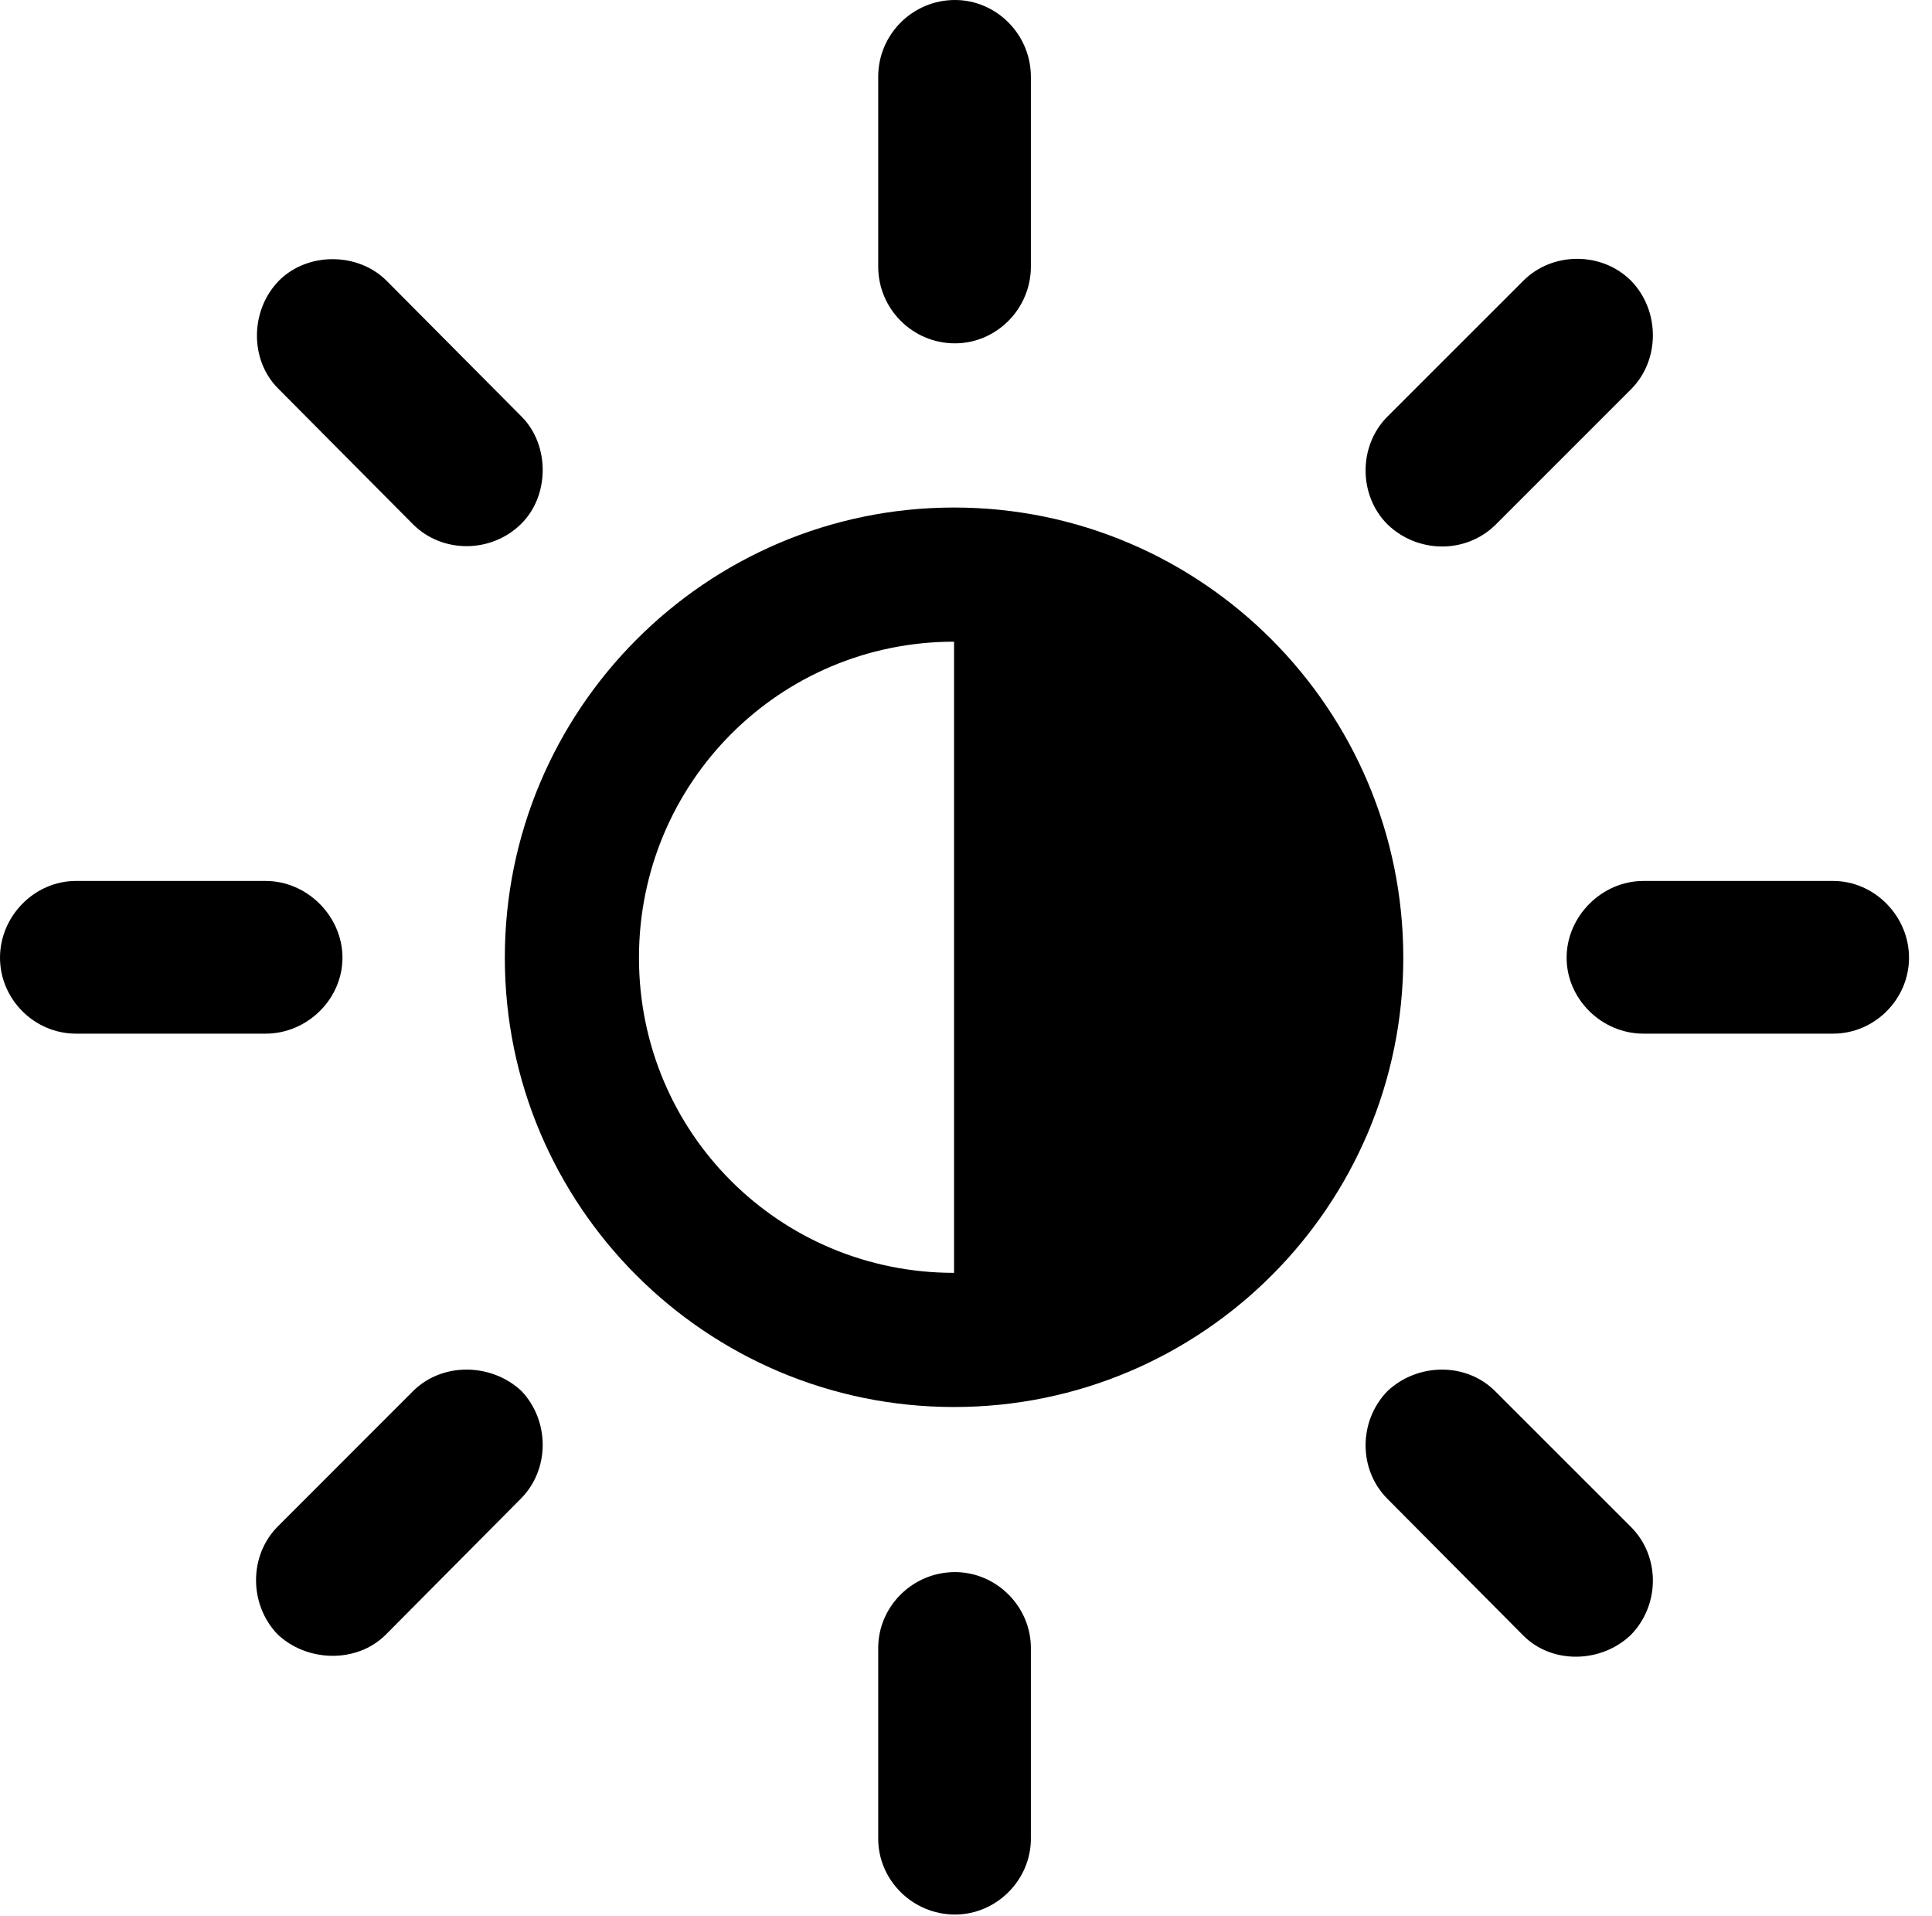 <svg version="1.1" xmlns="http://www.w3.org/2000/svg" xmlns:xlink="http://www.w3.org/1999/xlink" viewBox="0 0 29.928 29.682">
 <g>
  
  <path d="M14.793 5.318C15.435 5.318 15.969 4.785 15.969 4.129L15.969 1.189C15.969 0.533 15.435 0 14.793 0C14.137 0 13.604 0.533 13.604 1.189L13.604 4.129C13.604 4.785 14.137 5.318 14.793 5.318ZM21.492 8.121C21.957 8.572 22.709 8.586 23.174 8.121L25.266 6.029C25.717 5.578 25.717 4.812 25.266 4.348C24.814 3.896 24.049 3.896 23.598 4.348L21.492 6.453C21.041 6.904 21.041 7.67 21.492 8.121ZM24.268 14.834C24.268 15.477 24.814 16.01 25.457 16.01L28.396 16.01C29.039 16.01 29.572 15.477 29.572 14.834C29.572 14.191 29.039 13.645 28.396 13.645L25.457 13.645C24.814 13.645 24.268 14.191 24.268 14.834ZM21.492 21.547C21.041 22.012 21.041 22.764 21.492 23.215L23.598 25.334C24.049 25.785 24.814 25.758 25.266 25.32C25.717 24.855 25.717 24.104 25.266 23.652L23.16 21.547C22.709 21.096 21.957 21.109 21.492 21.547ZM14.793 24.35C14.137 24.35 13.604 24.883 13.604 25.525L13.604 28.479C13.604 29.121 14.137 29.654 14.793 29.654C15.435 29.654 15.969 29.121 15.969 28.479L15.969 25.525C15.969 24.883 15.435 24.35 14.793 24.35ZM8.08 21.547C7.615 21.109 6.85 21.096 6.398 21.547L4.307 23.639C3.855 24.09 3.855 24.842 4.293 25.307C4.744 25.744 5.523 25.771 5.975 25.32L8.066 23.215C8.518 22.764 8.518 22.012 8.08 21.547ZM5.305 14.834C5.305 14.191 4.758 13.645 4.115 13.645L1.176 13.645C0.533 13.645 0 14.191 0 14.834C0 15.477 0.533 16.01 1.176 16.01L4.115 16.01C4.758 16.01 5.305 15.477 5.305 14.834ZM8.066 8.121C8.518 7.684 8.518 6.891 8.08 6.453L5.988 4.348C5.551 3.91 4.771 3.896 4.32 4.348C3.869 4.812 3.869 5.578 4.307 6.016L6.398 8.121C6.85 8.572 7.602 8.572 8.066 8.121ZM14.779 21.793C18.621 21.793 21.738 18.676 21.738 14.834C21.738 10.992 18.621 7.861 14.779 7.861C10.938 7.861 7.82 10.992 7.82 14.834C7.82 18.676 10.938 21.793 14.779 21.793ZM14.779 19.715C12.072 19.715 9.898 17.541 9.898 14.834C9.898 12.127 12.072 9.939 14.779 9.939Z" style="fill:hsl(0 0 0/0.85)"></path>
 </g>
</svg>